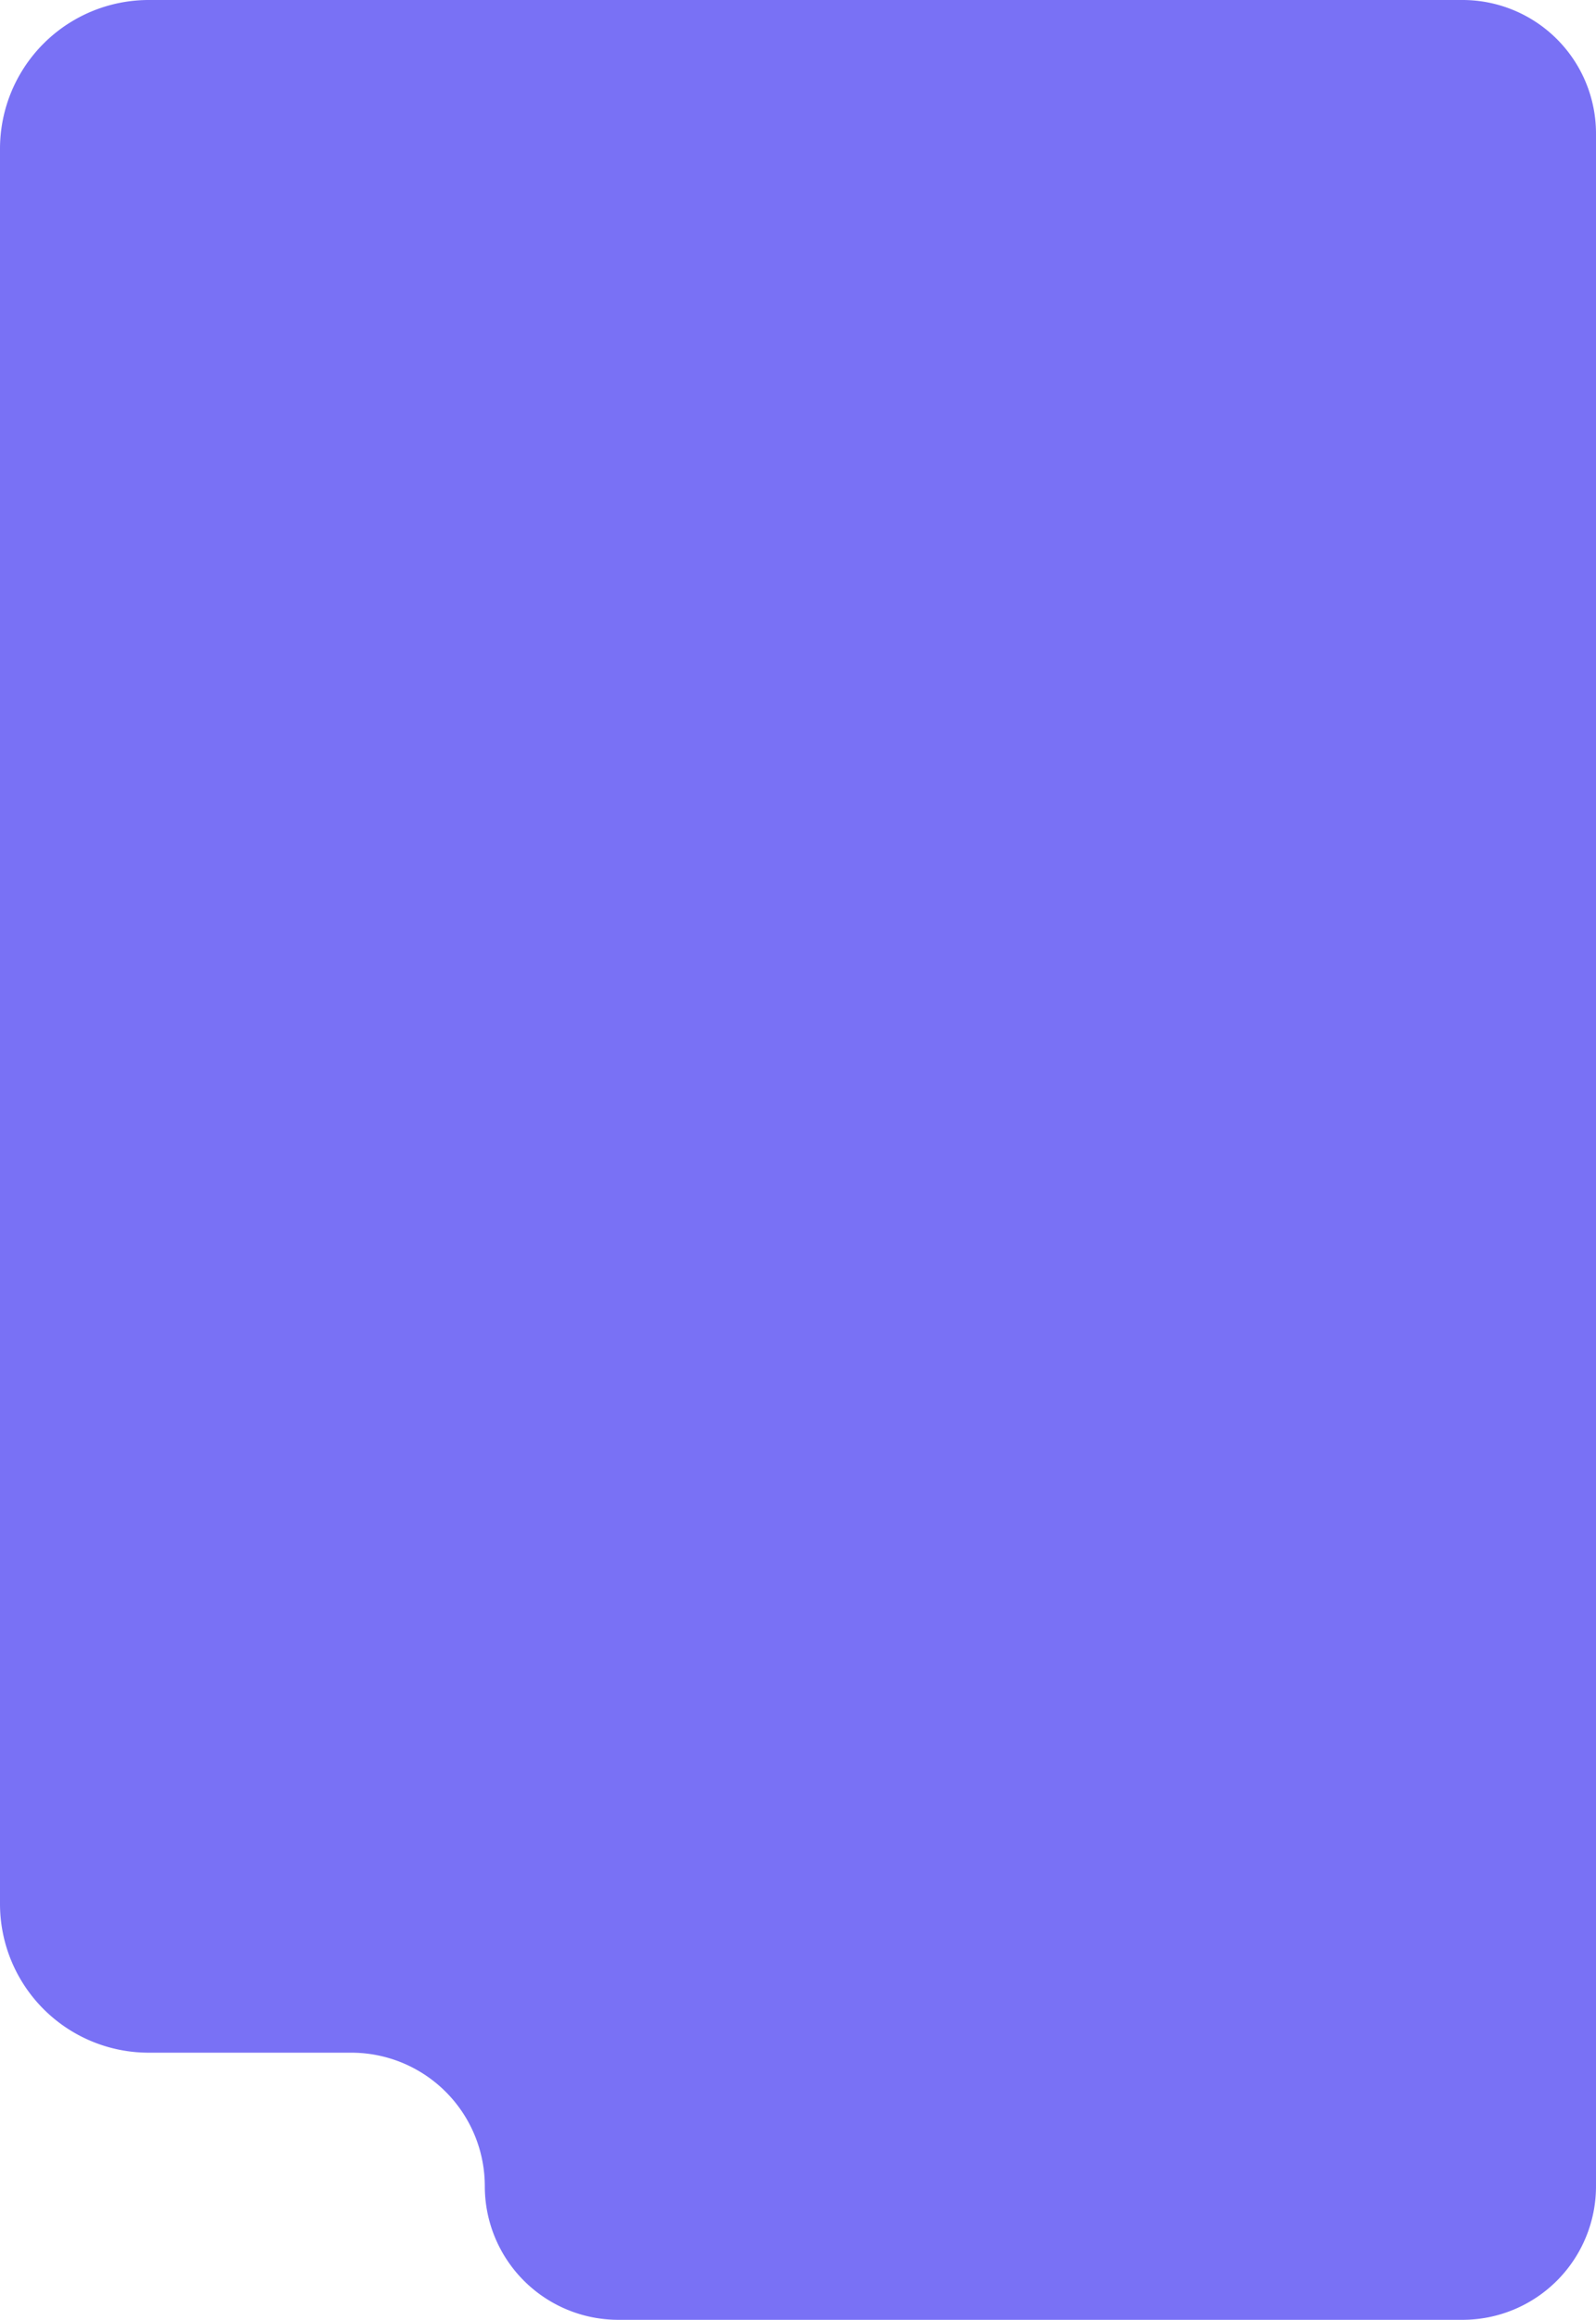 <svg xmlns="http://www.w3.org/2000/svg" width="744" height="1080.803" viewBox="0 0 744 1080.803">
  <path id="Path_30697" data-name="Path 30697" d="M69.335-15.319H681.771A62.229,62.229,0,0,1,744,46.909v956.345a62.23,62.23,0,0,1-62.229,62.229H288.227A62.23,62.23,0,0,1,226,1003.255a62.228,62.228,0,0,0-62.229-62.229H69.335A69.335,69.335,0,0,1,0,871.691V54.015A69.334,69.334,0,0,1,69.335-15.319" transform="translate(0 15.319)" fill="#7971f5"/>
</svg>
